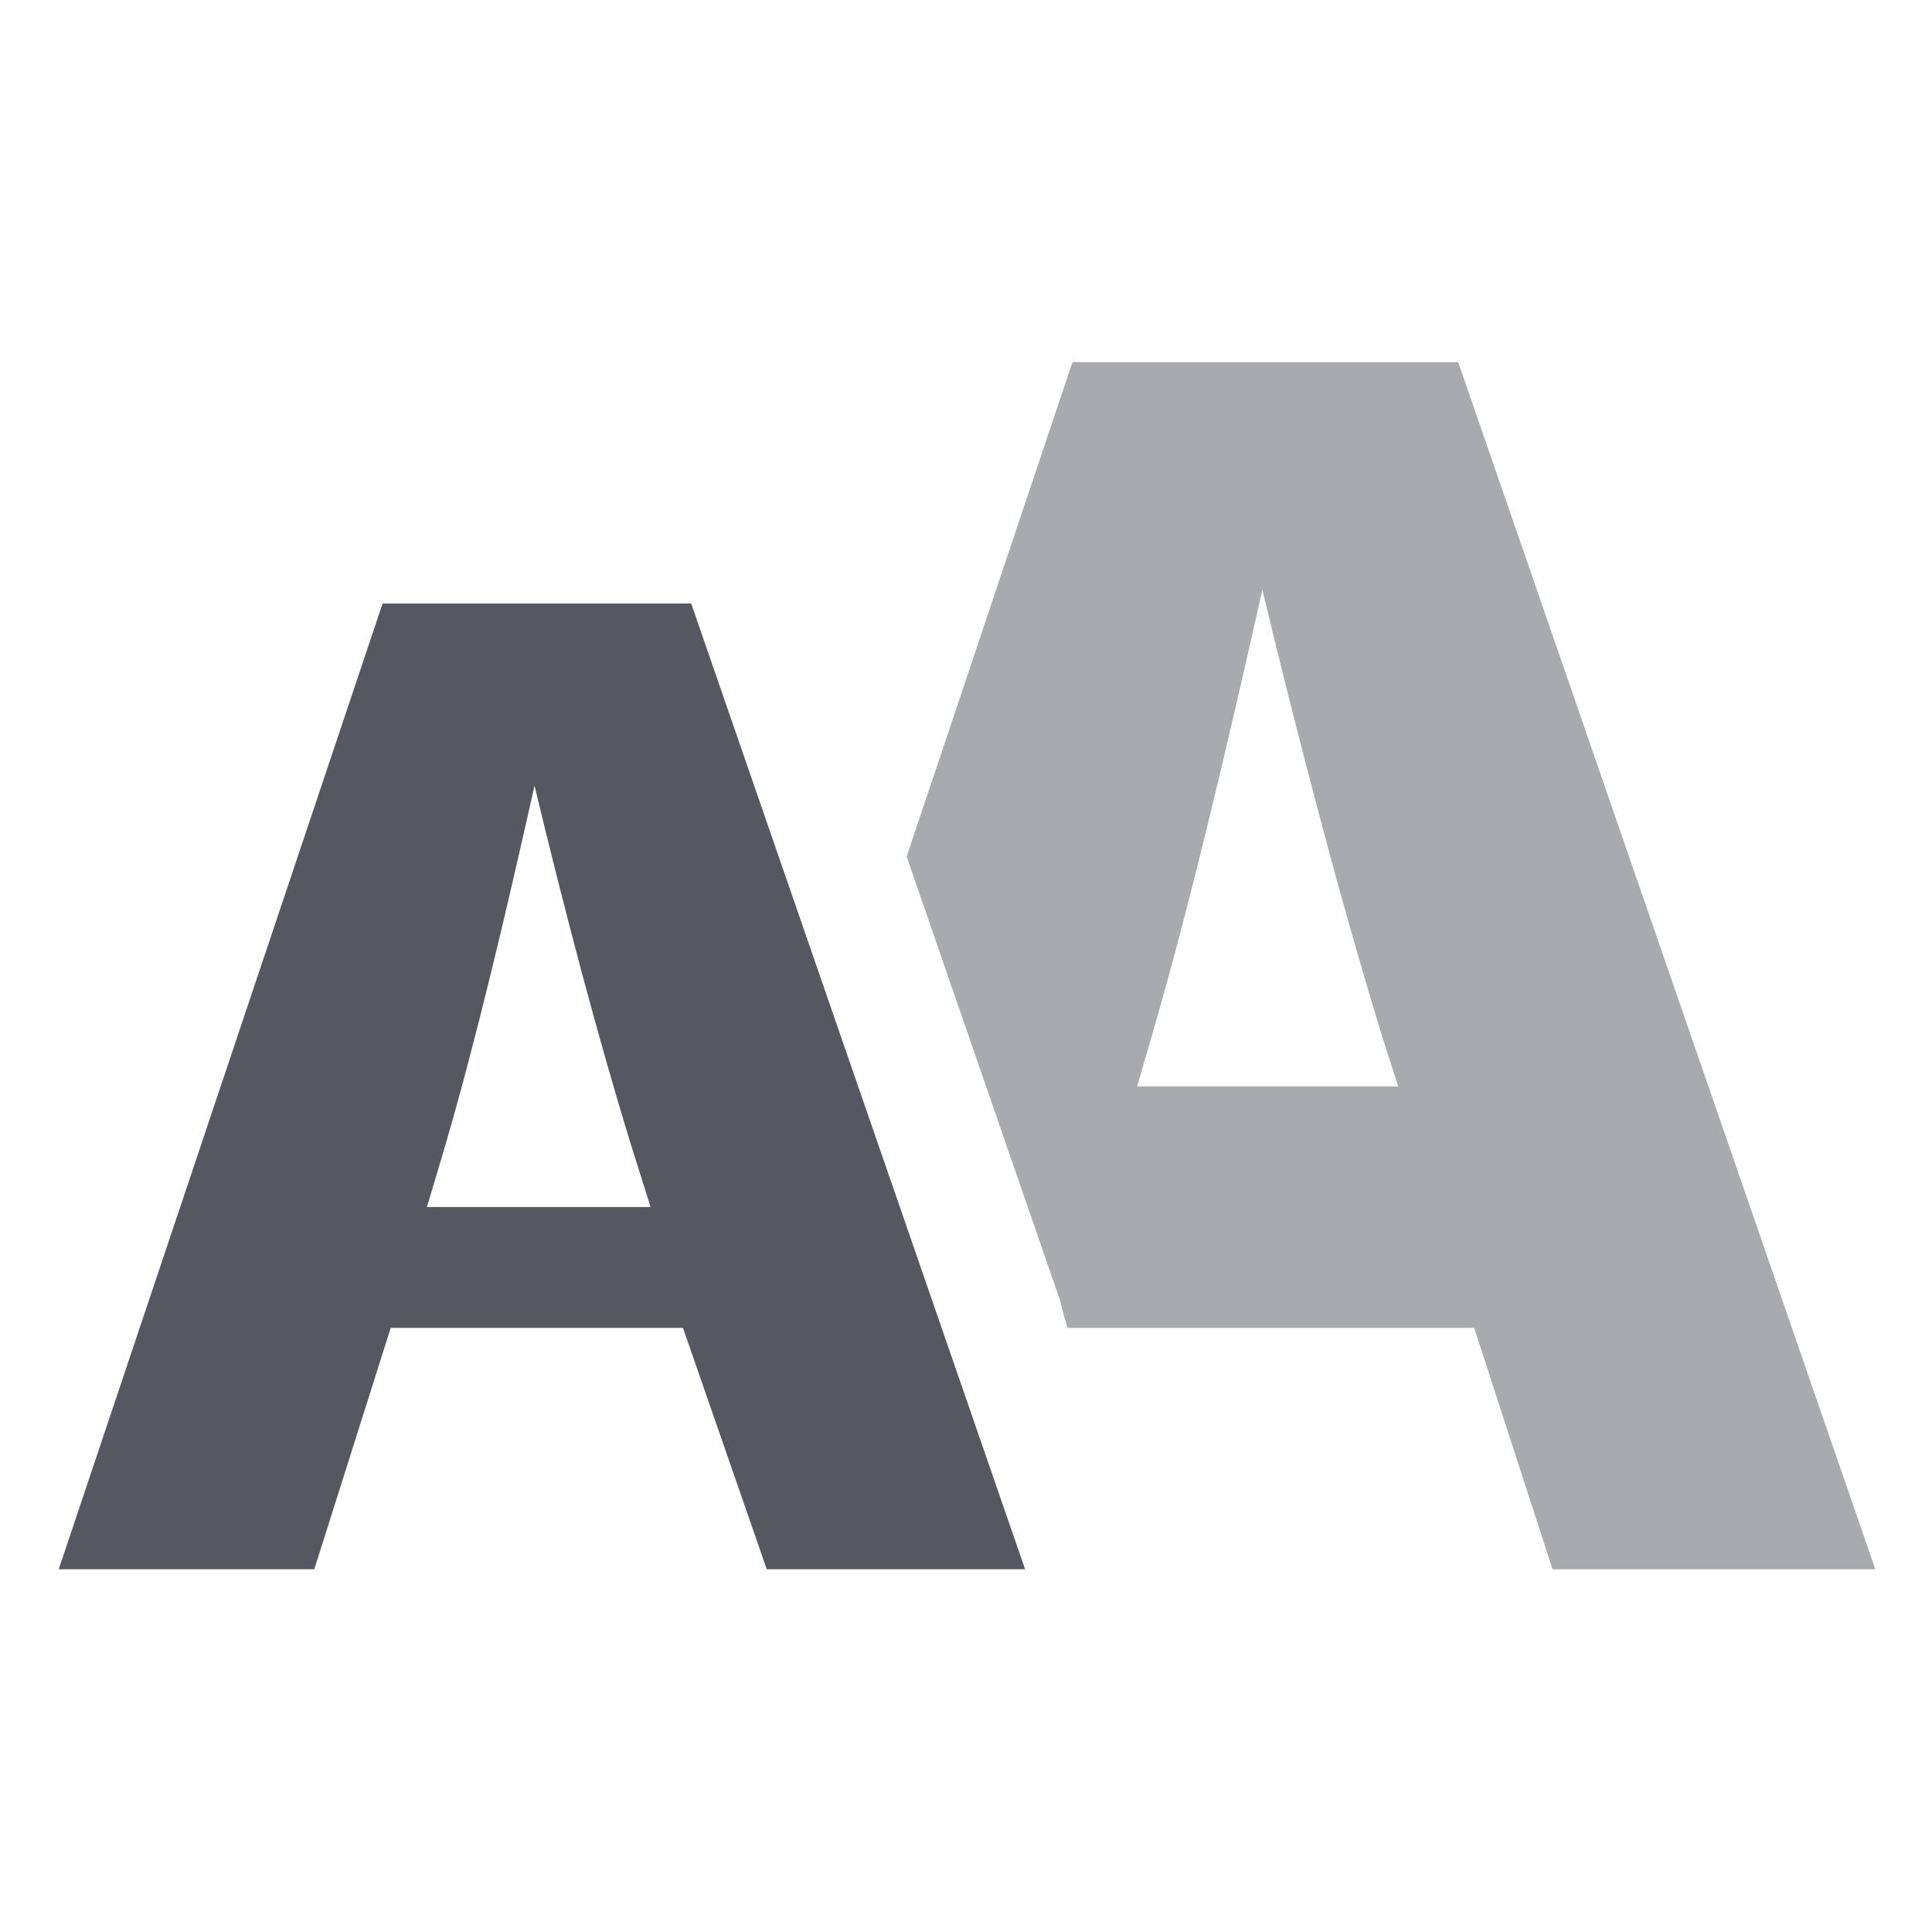 <?xml version="1.0" encoding="UTF-8" standalone="no"?>
<svg
   height="16"
   width="16"
   version="1.1"
   id="svg228"
   xml:space="preserve"
   xmlns:xlink="http://www.w3.org/1999/xlink"
   xmlns="http://www.w3.org/2000/svg"
   xmlns:svg="http://www.w3.org/2000/svg"><defs
     id="defs232"><linearGradient
       gradientTransform="matrix(0.739,0,0,0.739,0.801,0.261)"
       gradientUnits="userSpaceOnUse"
       y2="44.5"
       x2="44"
       y1="0"
       x1="44"
       id="linearGradient1071"
       xlink:href="#linearGradient1069" /><linearGradient
       id="linearGradient1069"><stop
         id="stop1065"
         offset="0"
         style="stop-color:#ed5353;stop-opacity:1" /><stop
         id="stop1067"
         offset="1"
         style="stop-color:#c6262e;stop-opacity:1" /></linearGradient><linearGradient
       gradientTransform="matrix(0.739,0,0,0.745,34.28,4.884)"
       gradientUnits="userSpaceOnUse"
       y2="37.725"
       x2="-17.375"
       y1="-6.125"
       x1="-17.375"
       id="linearGradient1063"
       xlink:href="#linearGradient1061" /><linearGradient
       id="linearGradient1061"><stop
         id="stop1057"
         offset="0"
         style="stop-color:#4d4d4d;stop-opacity:1" /><stop
         id="stop1059"
         offset="1"
         style="stop-color:#333333;stop-opacity:1" /></linearGradient></defs><path
     id="text1"
     style="font-style:normal;font-variant:normal;font-weight:800;font-stretch:normal;font-size:13.782px;font-family:Inter;-inkscape-font-specification:'Inter Ultra-Bold';opacity:0.5;vector-effect:none;fill:#555761;fill-opacity:1;stroke-width:4;stroke-linecap:round;stroke-linejoin:round;stroke-miterlimit:4;stroke-dasharray:none;stroke-dashoffset:0;stroke-opacity:1;-inkscape-stroke:none"
     d="M 8.855 3.008 L 7.486 7.115 L 8.756 10.812 C 8.772 10.885 8.792 10.957 8.814 11.03 L 12.172 11.03 L 12.819 13.035 L 15.484 13.035 L 12.04 3.008 L 8.855 3.008 z M 10.423 4.9 C 10.746 6.246 11.076 7.51 11.426 8.654 L 11.545 9.024 L 9.389 9.024 L 9.496 8.654 C 9.826 7.517 10.12 6.253 10.423 4.9 z "
     transform="scale(1.003,0.997)" /><path
     id="text1-7"
     style="font-style:normal;font-variant:normal;font-weight:800;font-stretch:normal;font-size:11.026px;font-family:Inter;-inkscape-font-specification:'Inter Ultra-Bold';opacity:1;vector-effect:none;fill:#555761;fill-opacity:1;stroke-width:4;stroke-linecap:round;stroke-linejoin:round;stroke-miterlimit:4;stroke-dasharray:none;stroke-dashoffset:0;stroke-opacity:1;-inkscape-stroke:none"
     d="M 3.159,5.013 0.485,13.035 H 2.595 l 0.631,-2.005 h 2.413 l 0.692,2.005 H 8.464 L 5.707,5.013 Z m 1.254,1.512 c 0.258,1.077 0.523,2.089 0.803,3.004 l 0.156,0.497 H 3.525 L 3.672,9.53 C 3.936,8.62 4.172,7.607 4.414,6.525 Z"
     transform="scale(1.003,0.997)" /></svg>
